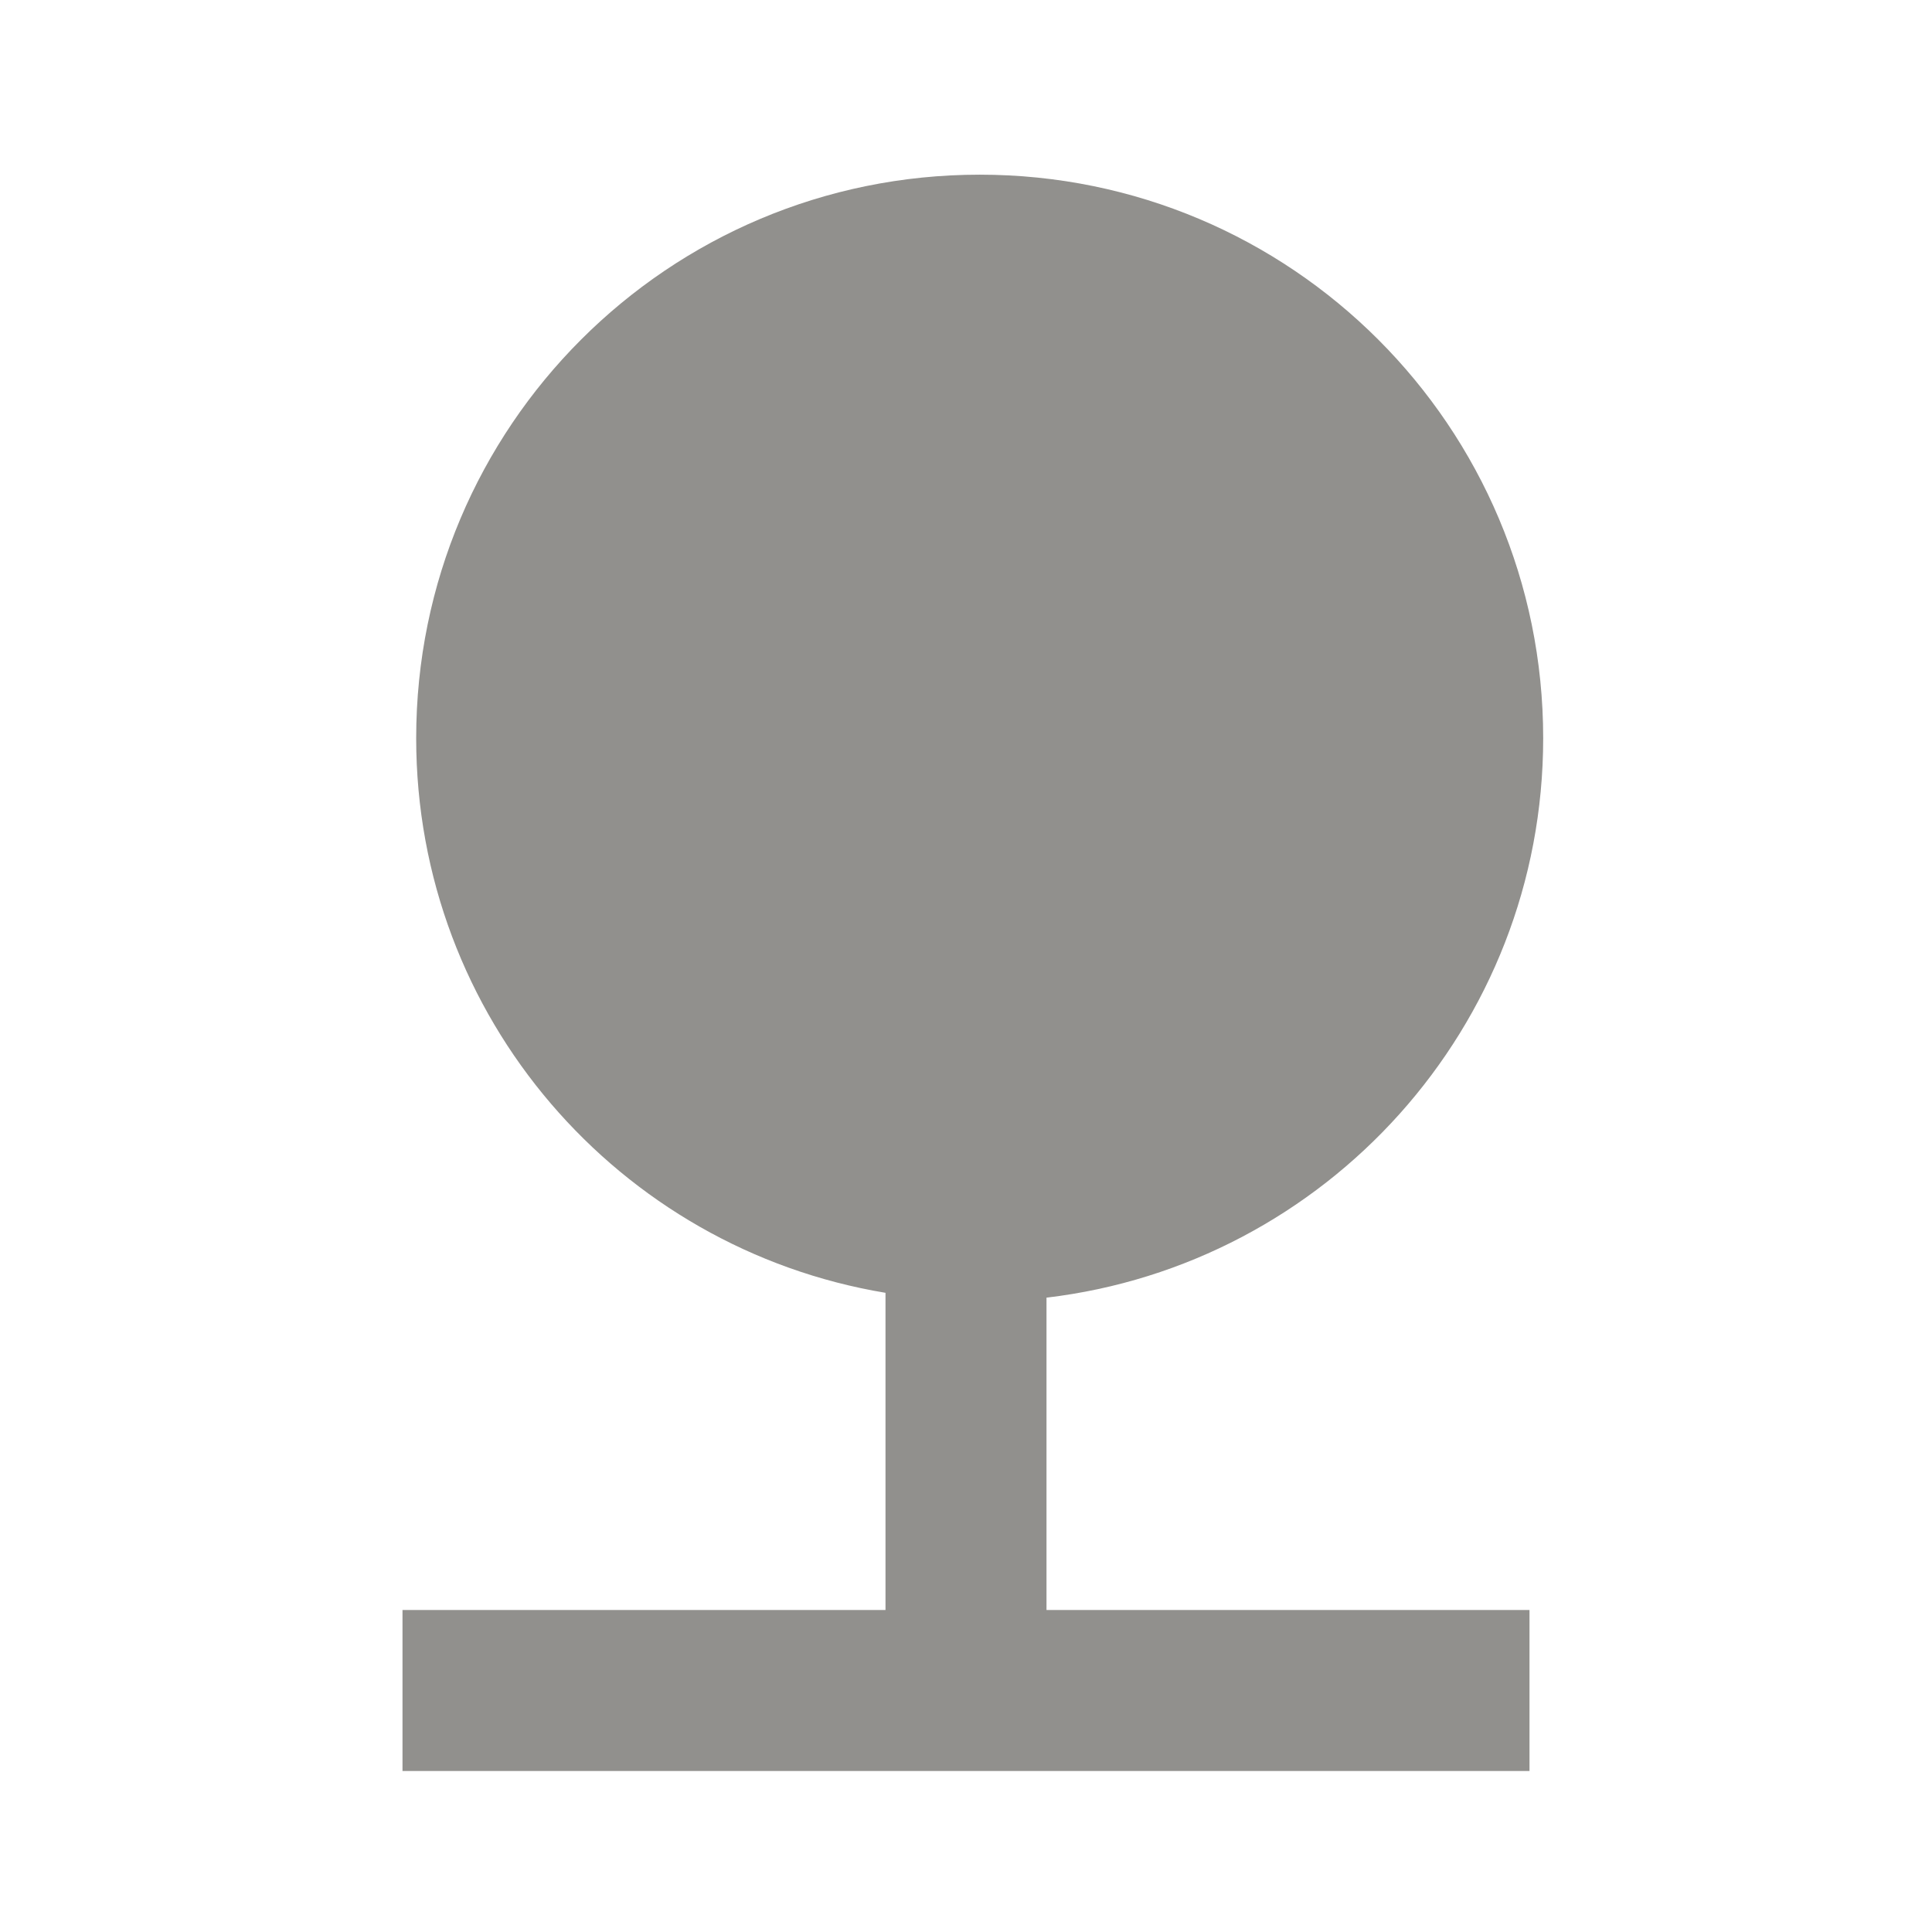 <!-- Generated by IcoMoon.io -->
<svg version="1.1" xmlns="http://www.w3.org/2000/svg" width="280" height="280" viewBox="0 0 280 280">
<title>mt-nature</title>
<path fill="#91908d" d="M151.667 188.065c40.483-4.783 71.983-39.2 71.983-81.083 0-45.15-36.517-81.667-81.667-81.667s-81.667 36.517-81.667 81.667c0 40.483 29.4 73.966 68.017 80.383v45.967h-70v23.333h163.333v-23.333h-70v-45.267z"></path>
</svg>
